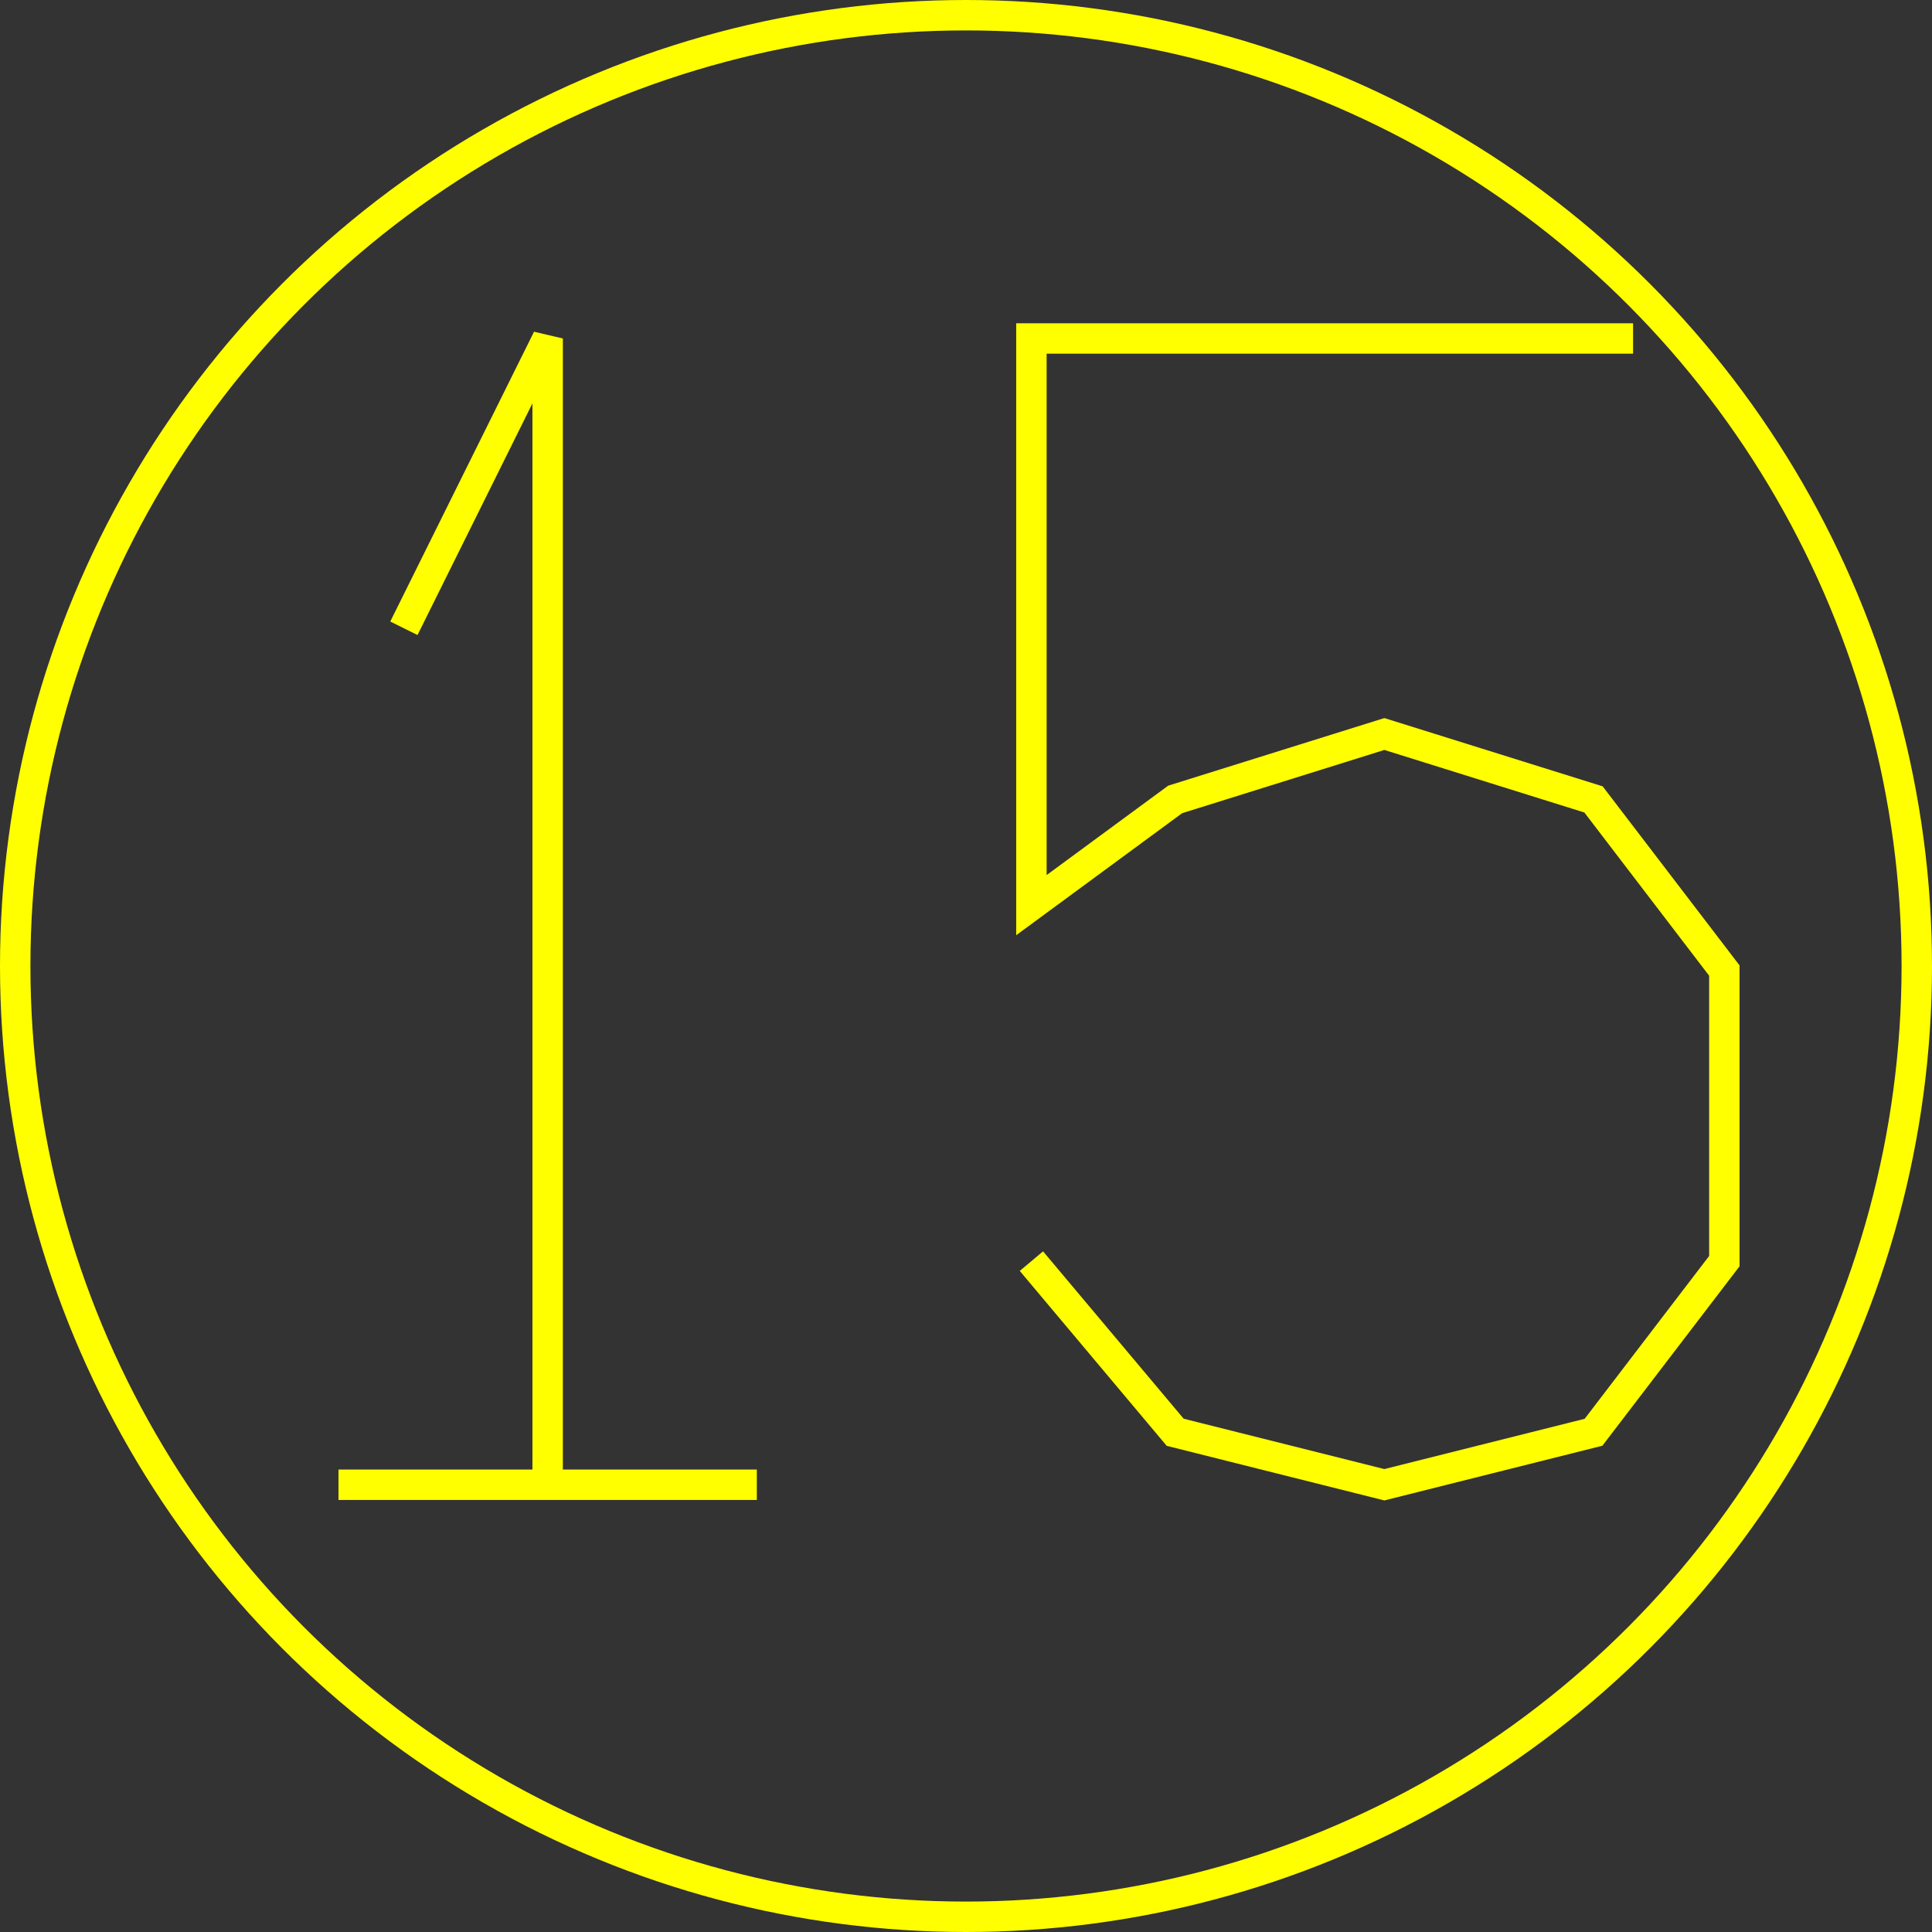 <?xml version='1.0' encoding='UTF-8'?>

<!DOCTYPE svg PUBLIC '-//W3C//DTD SVG 1.1//EN'
'http://www.w3.org/Graphics/SVG/1.1/DTD/svg11.dtd'>

<svg viewBox='-127 -127 254 254' width='127.0' height='127.0'
 version='1.1' xmlns='http://www.w3.org/2000/svg'>

<rect x="-127" y="-127" width="254" height="254" fill="#333333" stroke="none"/>

<g transform='rotate(0 0,0) scale(1, -1)' stroke-width='4' stroke='black' fill='none'>

  <g id='layer74' stroke='#FFFF00' fill='none'>
    <circle cx='0.000' cy='0.000' r='125' />
    <line x1='-82.500' y1='-68.200' x2='-27.500' y2='-68.200' />
    <polyline fill='none' points='-55.000,-68.200 -55.000,82.500 -73.900,44.400 ' />
    <polyline fill='none' points='87.700,82.500 8.600,82.500 8.600,8.000 27.500,21.900 55.000,30.500 82.500,21.900 99.700,-0.600 99.700,-38.800 82.500,-61.300 55.000,-68.200 27.500,-61.300 8.600,-38.800 ' />
  </g>


</g>
</svg>
